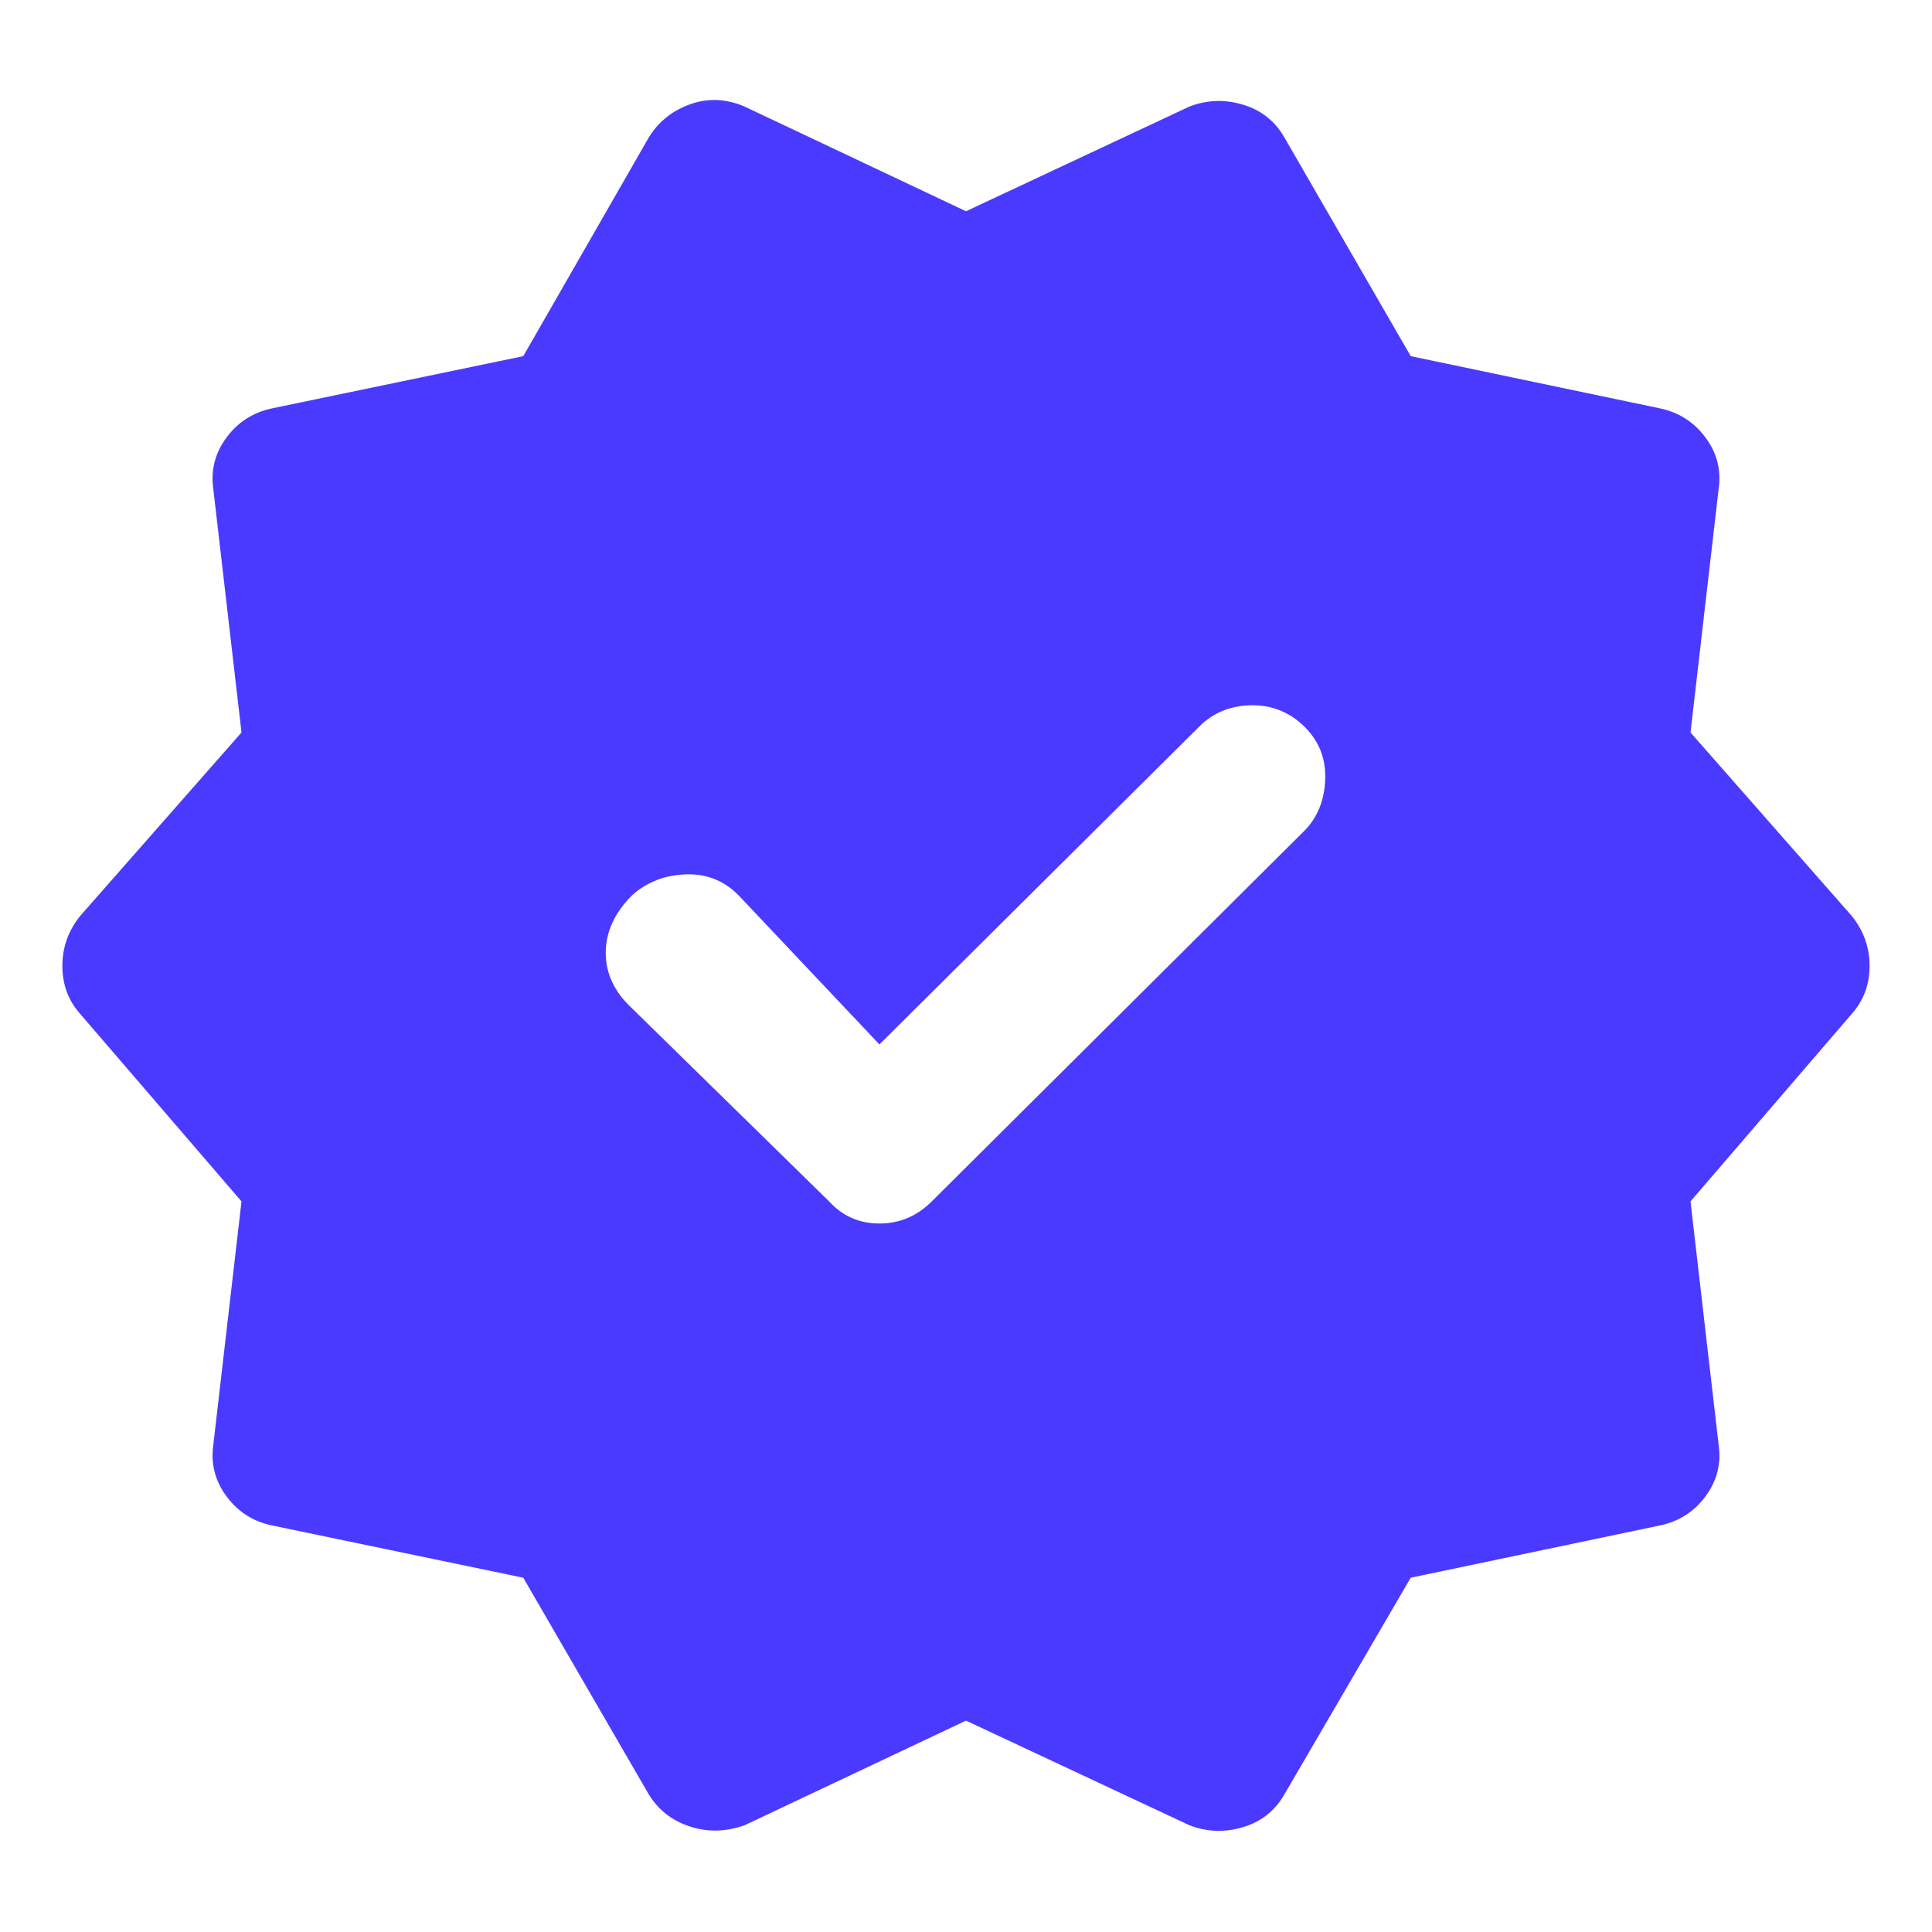 <svg width="32" height="32" viewBox="0 0 32 32" fill="none" xmlns="http://www.w3.org/2000/svg">
<mask id="mask0_464_42590" style="mask-type:alpha" maskUnits="userSpaceOnUse" x="0" y="0" width="32" height="32">
<rect width="32" height="32" fill="#D9D9D9"/>
</mask>
<g mask="url(#mask0_464_42590)">
<path d="M14.566 17.299L12.267 14.865C12.022 14.599 11.722 14.471 11.367 14.482C11.011 14.493 10.711 14.61 10.466 14.832C10.178 15.121 10.033 15.438 10.033 15.782C10.033 16.127 10.178 16.432 10.466 16.699L13.733 19.899C13.955 20.143 14.233 20.265 14.566 20.265C14.9 20.265 15.189 20.143 15.433 19.899L21.6 13.765C21.822 13.543 21.939 13.254 21.95 12.899C21.961 12.543 21.833 12.243 21.567 11.999C21.322 11.777 21.033 11.671 20.7 11.682C20.366 11.693 20.089 11.81 19.866 12.032L14.566 17.299ZM10.733 29.699L8.667 26.132L4.5 25.265C4.189 25.199 3.939 25.038 3.75 24.782C3.561 24.526 3.489 24.243 3.533 23.932L4 19.899L1.333 16.799C1.133 16.576 1.033 16.31 1.033 15.999C1.033 15.688 1.133 15.41 1.333 15.165L4 12.132L3.533 8.099C3.489 7.788 3.561 7.504 3.75 7.249C3.939 6.993 4.189 6.832 4.5 6.765L8.667 5.899L10.733 2.299C10.889 2.032 11.117 1.843 11.416 1.732C11.716 1.621 12.022 1.632 12.333 1.765L16 3.499L19.7 1.765C19.989 1.654 20.283 1.643 20.583 1.732C20.883 1.821 21.111 1.999 21.267 2.265L23.366 5.899L27.5 6.765C27.811 6.832 28.061 6.993 28.25 7.249C28.439 7.504 28.511 7.788 28.466 8.099L28 12.132L30.666 15.165C30.866 15.41 30.966 15.688 30.966 15.999C30.966 16.31 30.866 16.576 30.666 16.799L28 19.899L28.466 23.932C28.511 24.243 28.439 24.526 28.25 24.782C28.061 25.038 27.811 25.199 27.5 25.265L23.366 26.132L21.267 29.732C21.111 29.999 20.883 30.177 20.583 30.265C20.283 30.354 19.989 30.343 19.7 30.232L16 28.499L12.333 30.232C12.022 30.343 11.716 30.349 11.416 30.249C11.117 30.149 10.889 29.965 10.733 29.699Z" fill="#4A3AFF"/>
</g>
</svg>
